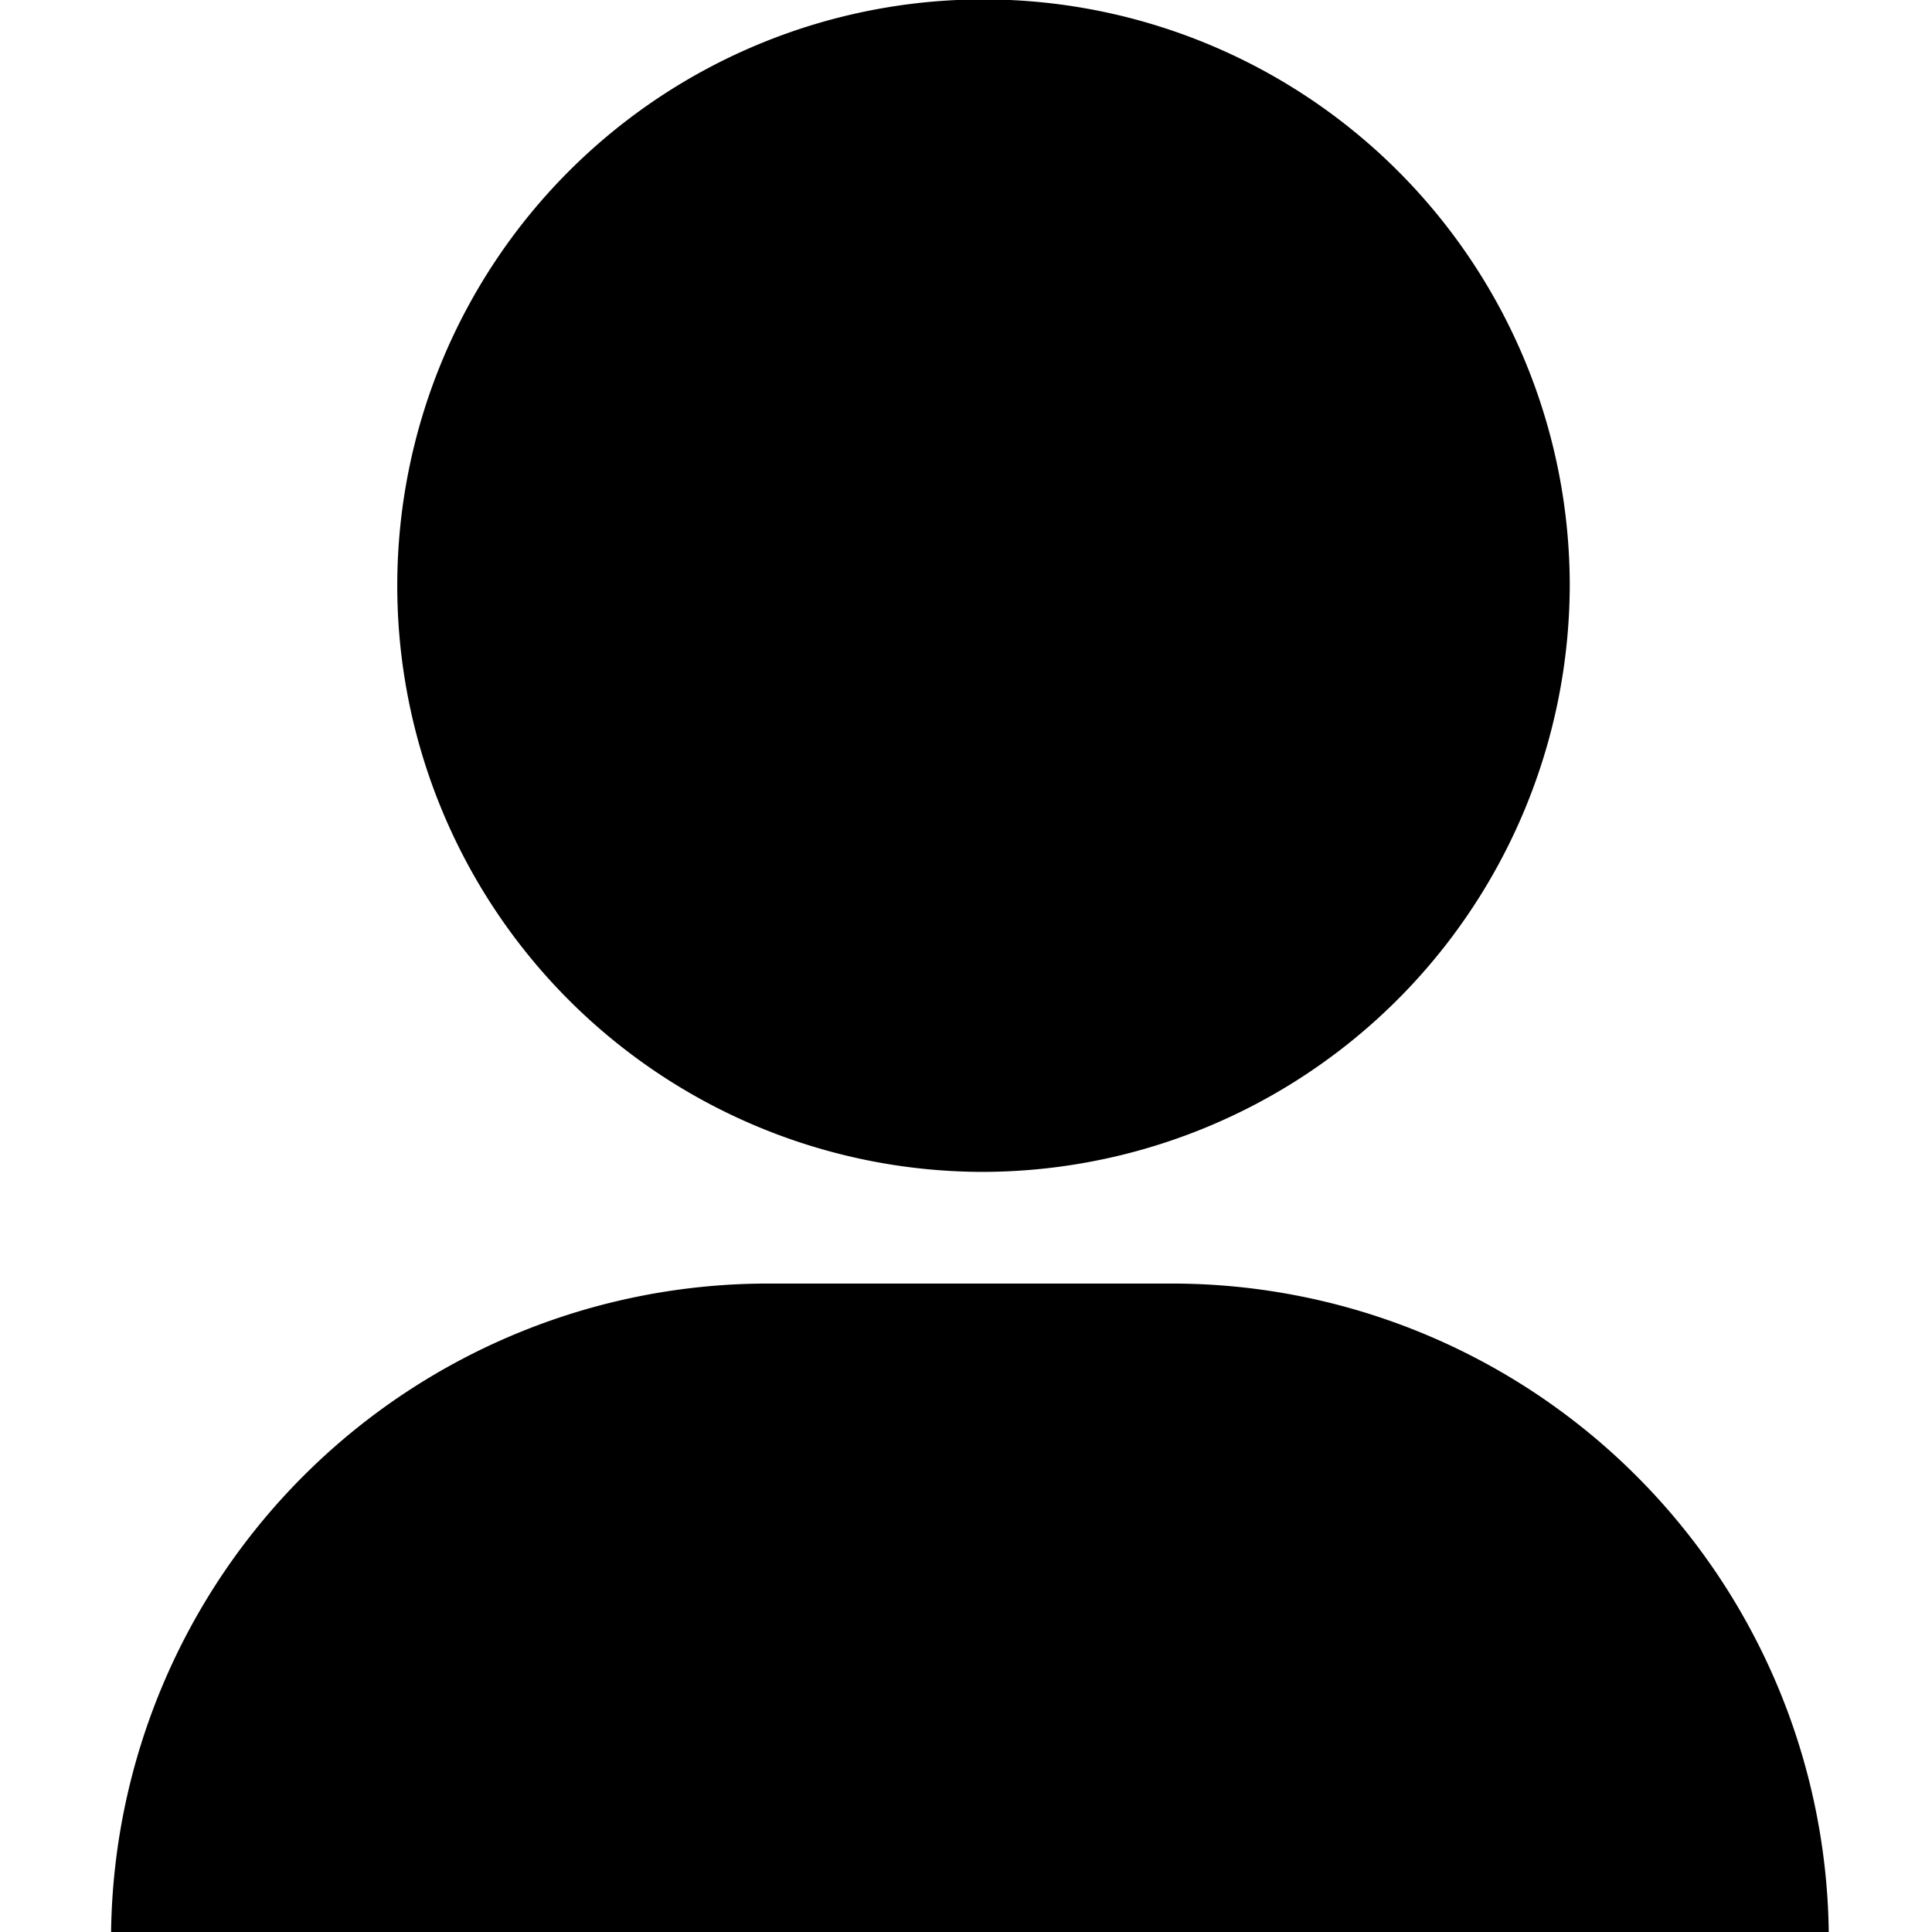 <svg xmlns="http://www.w3.org/2000/svg" viewBox="0 0 32 32" width="inherit" role="presentation" alt="" data-testid="UserIcon" size="18" color="currentColor"><path d="M16.22 19.41A9.71 9.71 0 1 1 26 9.7a9.74 9.74 0 0 1-9.8 9.71M1.84 32a10.88 10.88 0 0 1 10.94-10.74h6.57A10.88 10.88 0 0 1 30.29 32H1.84" fill="currentColor"></path></svg>